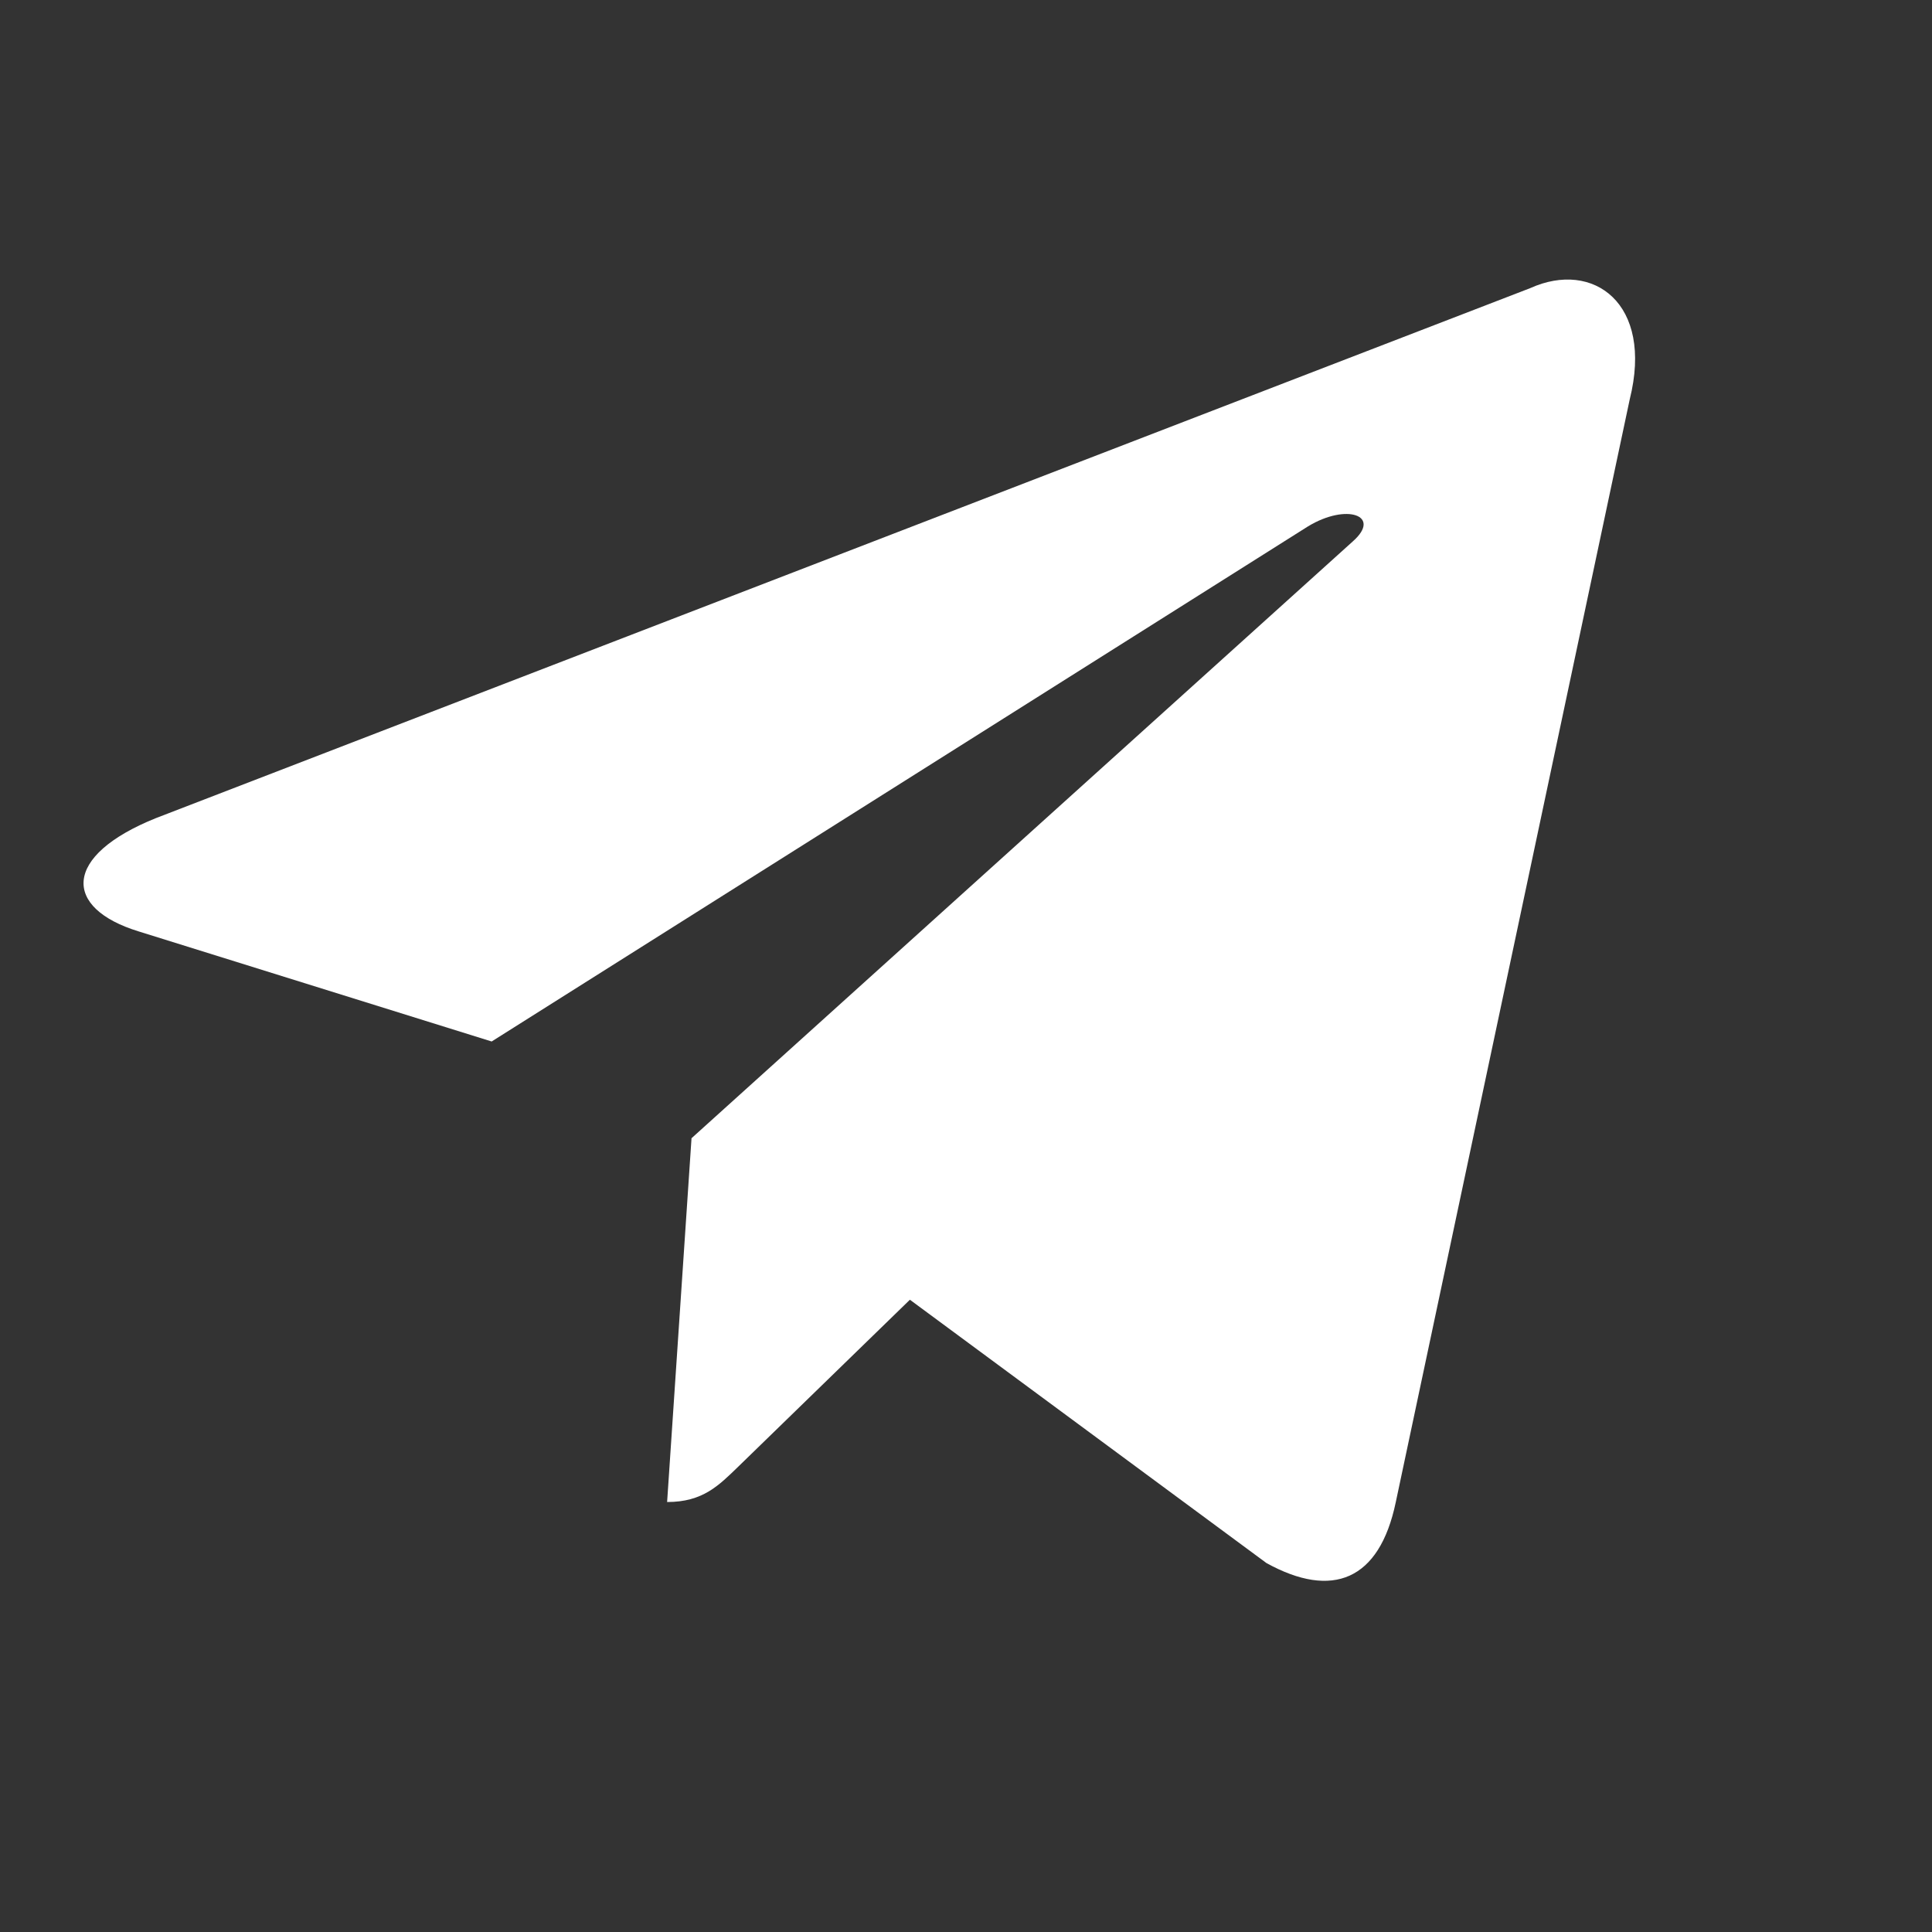 <svg width="27" height="27" viewBox="0 0 27 27" fill="none" xmlns="http://www.w3.org/2000/svg">
<rect x="0" y="0" width="27" height="27" fill="#333333" stroke="none"/>
<g clip-path="url(#clip0_2316_31)">
<path d="M21.387 4.026L2.18 11.433C0.869 11.96 0.877 12.691 1.939 13.017L6.871 14.555L18.28 7.356C18.82 7.028 19.313 7.205 18.908 7.564L9.664 15.907H9.661L9.664 15.908L9.323 20.991C9.822 20.991 10.042 20.763 10.321 20.493L12.716 18.164L17.699 21.844C18.617 22.35 19.277 22.09 19.506 20.994L22.776 5.58C23.111 4.238 22.264 3.63 21.387 4.026Z" fill="white"/>
</g>
<defs>
<clipPath id="clip0_2316_31">
<rect width="27" height="27" fill="white"/>
</clipPath>
</defs>
</svg>
